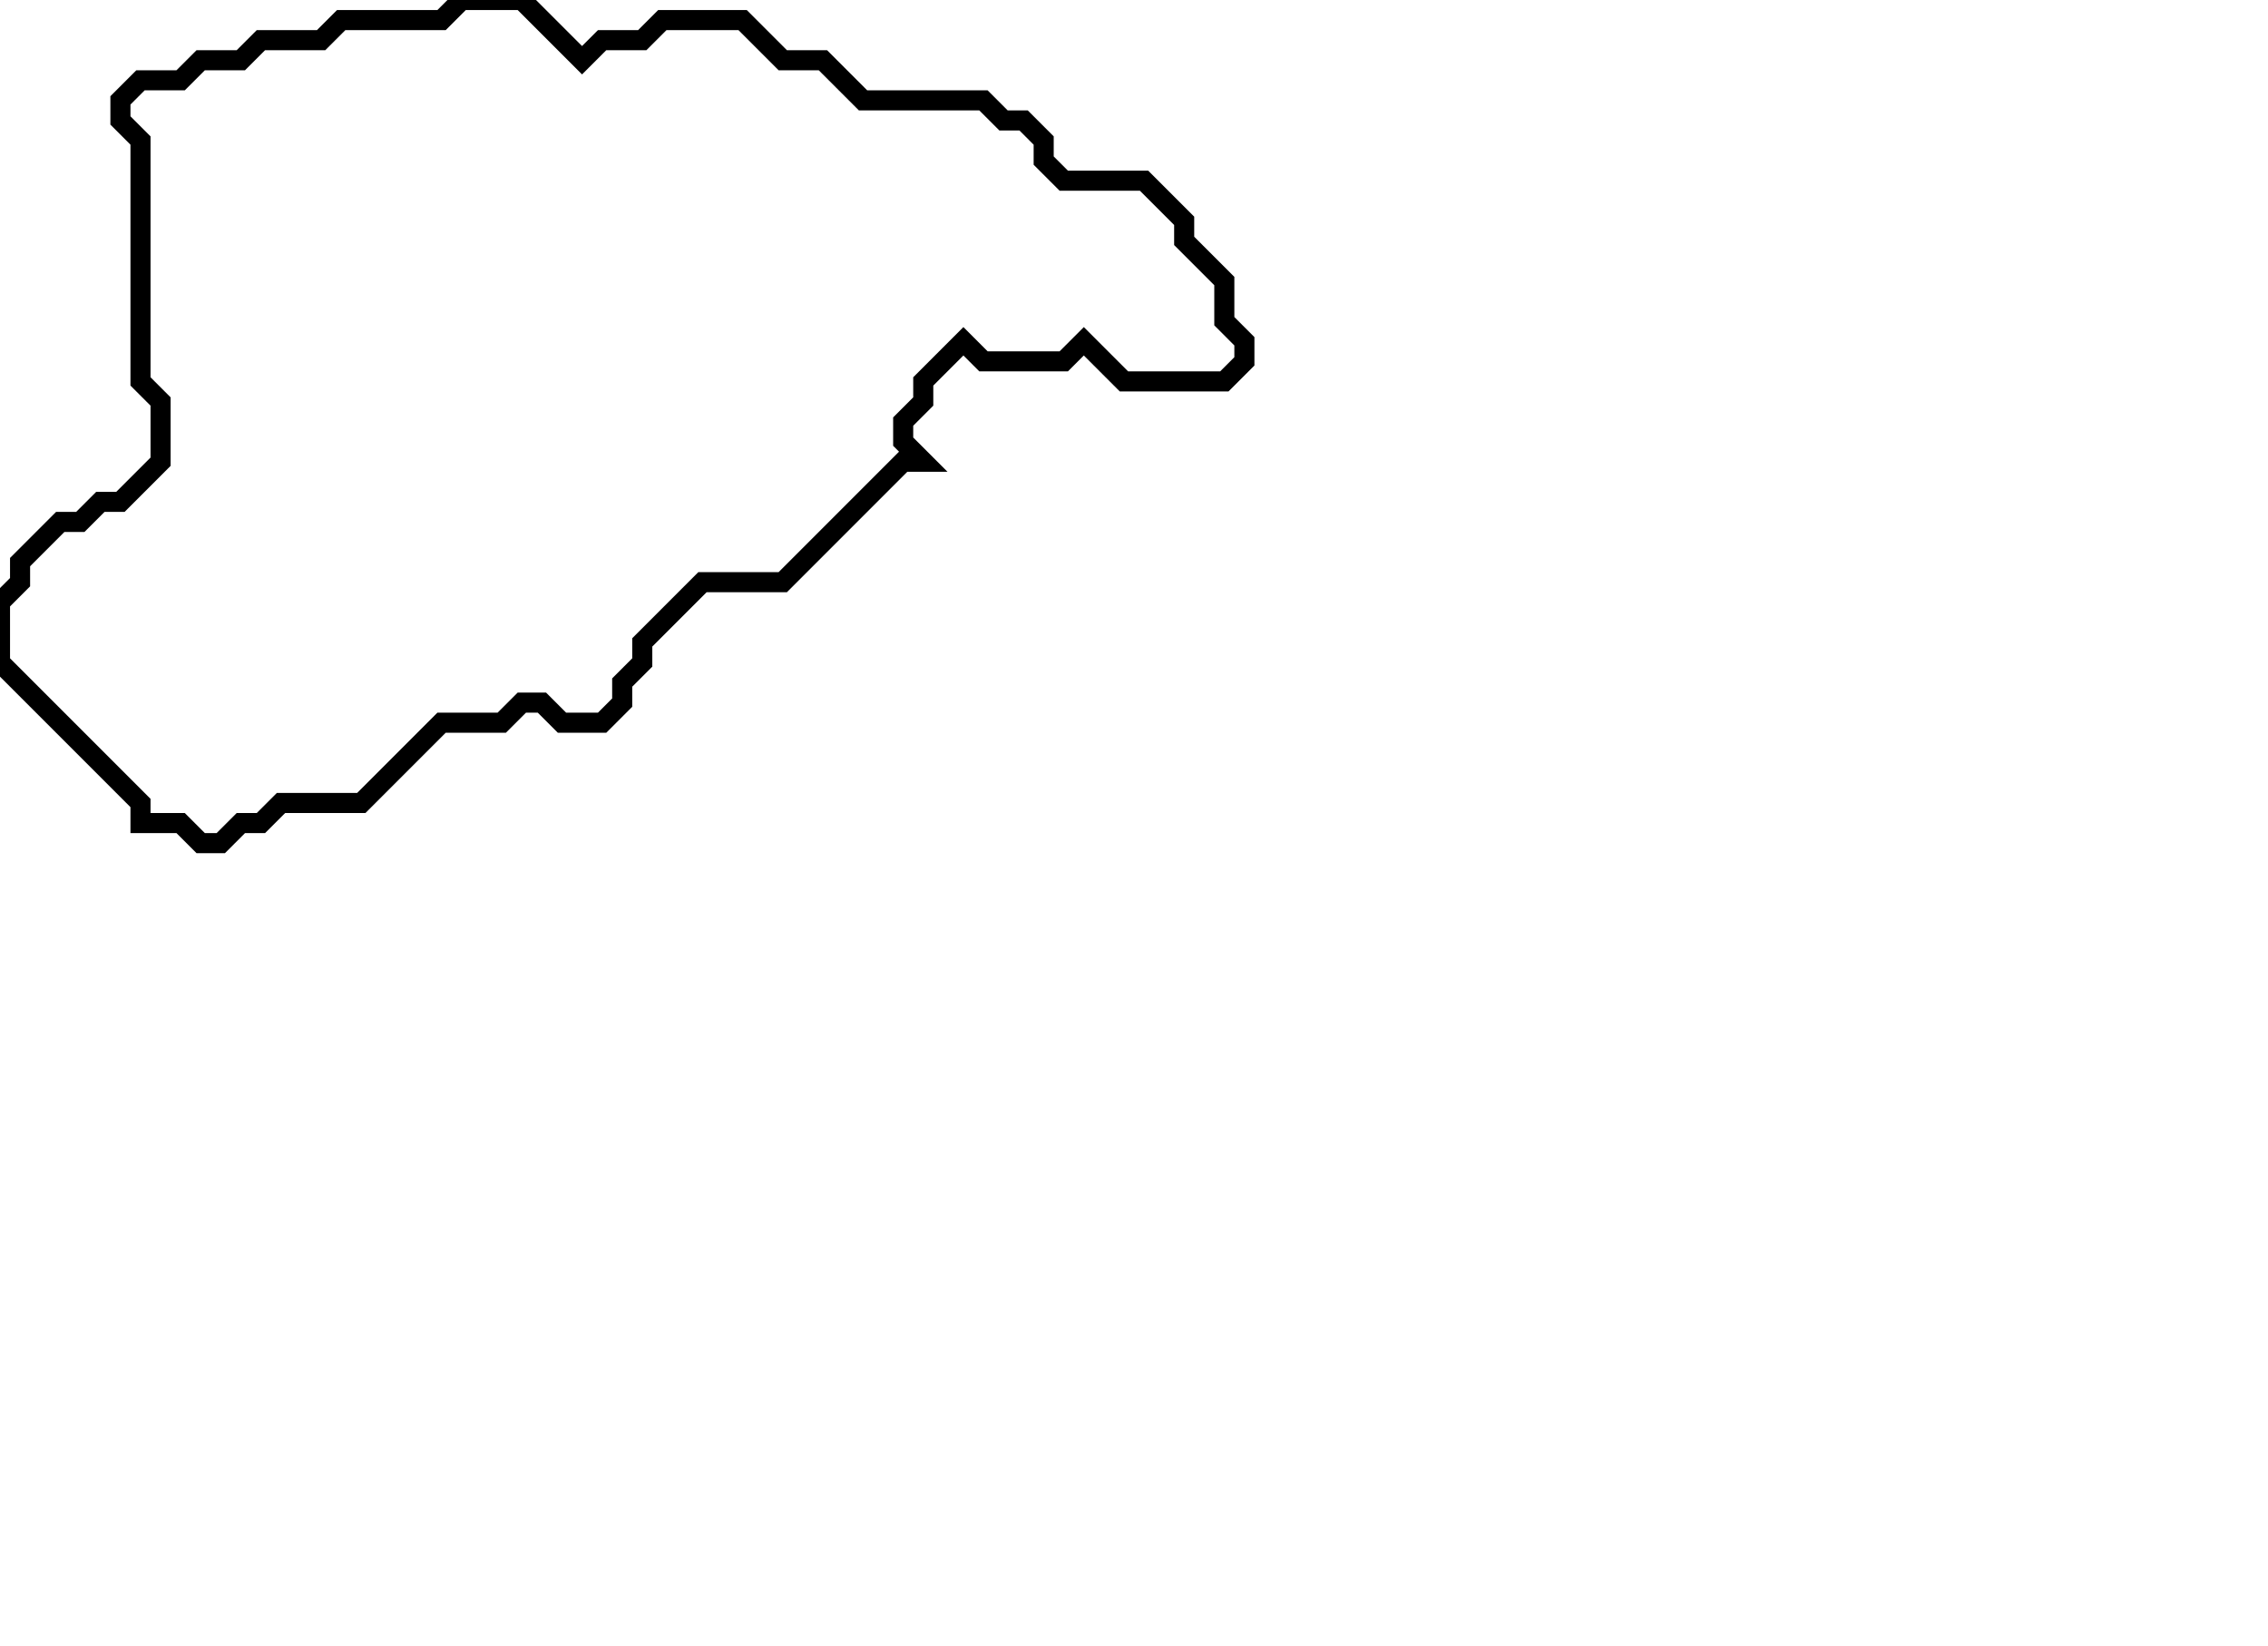 <svg xmlns="http://www.w3.org/2000/svg" width="113" height="82">
  <path d="M 23,0 L 22,1 L 17,1 L 16,2 L 13,2 L 12,3 L 10,3 L 9,4 L 7,4 L 6,5 L 6,6 L 7,7 L 7,19 L 8,20 L 8,23 L 6,25 L 5,25 L 4,26 L 3,26 L 1,28 L 1,29 L 0,30 L 0,33 L 7,40 L 7,41 L 9,41 L 10,42 L 11,42 L 12,41 L 13,41 L 14,40 L 18,40 L 22,36 L 25,36 L 26,35 L 27,35 L 28,36 L 30,36 L 31,35 L 31,34 L 32,33 L 32,32 L 35,29 L 39,29 L 45,23 L 46,23 L 45,22 L 45,21 L 46,20 L 46,19 L 48,17 L 49,18 L 53,18 L 54,17 L 56,19 L 61,19 L 62,18 L 62,17 L 61,16 L 61,14 L 59,12 L 59,11 L 57,9 L 53,9 L 52,8 L 52,7 L 51,6 L 50,6 L 49,5 L 43,5 L 41,3 L 39,3 L 37,1 L 33,1 L 32,2 L 30,2 L 29,3 L 26,0 Z" fill="none" stroke="black" stroke-width="1"/>
</svg>